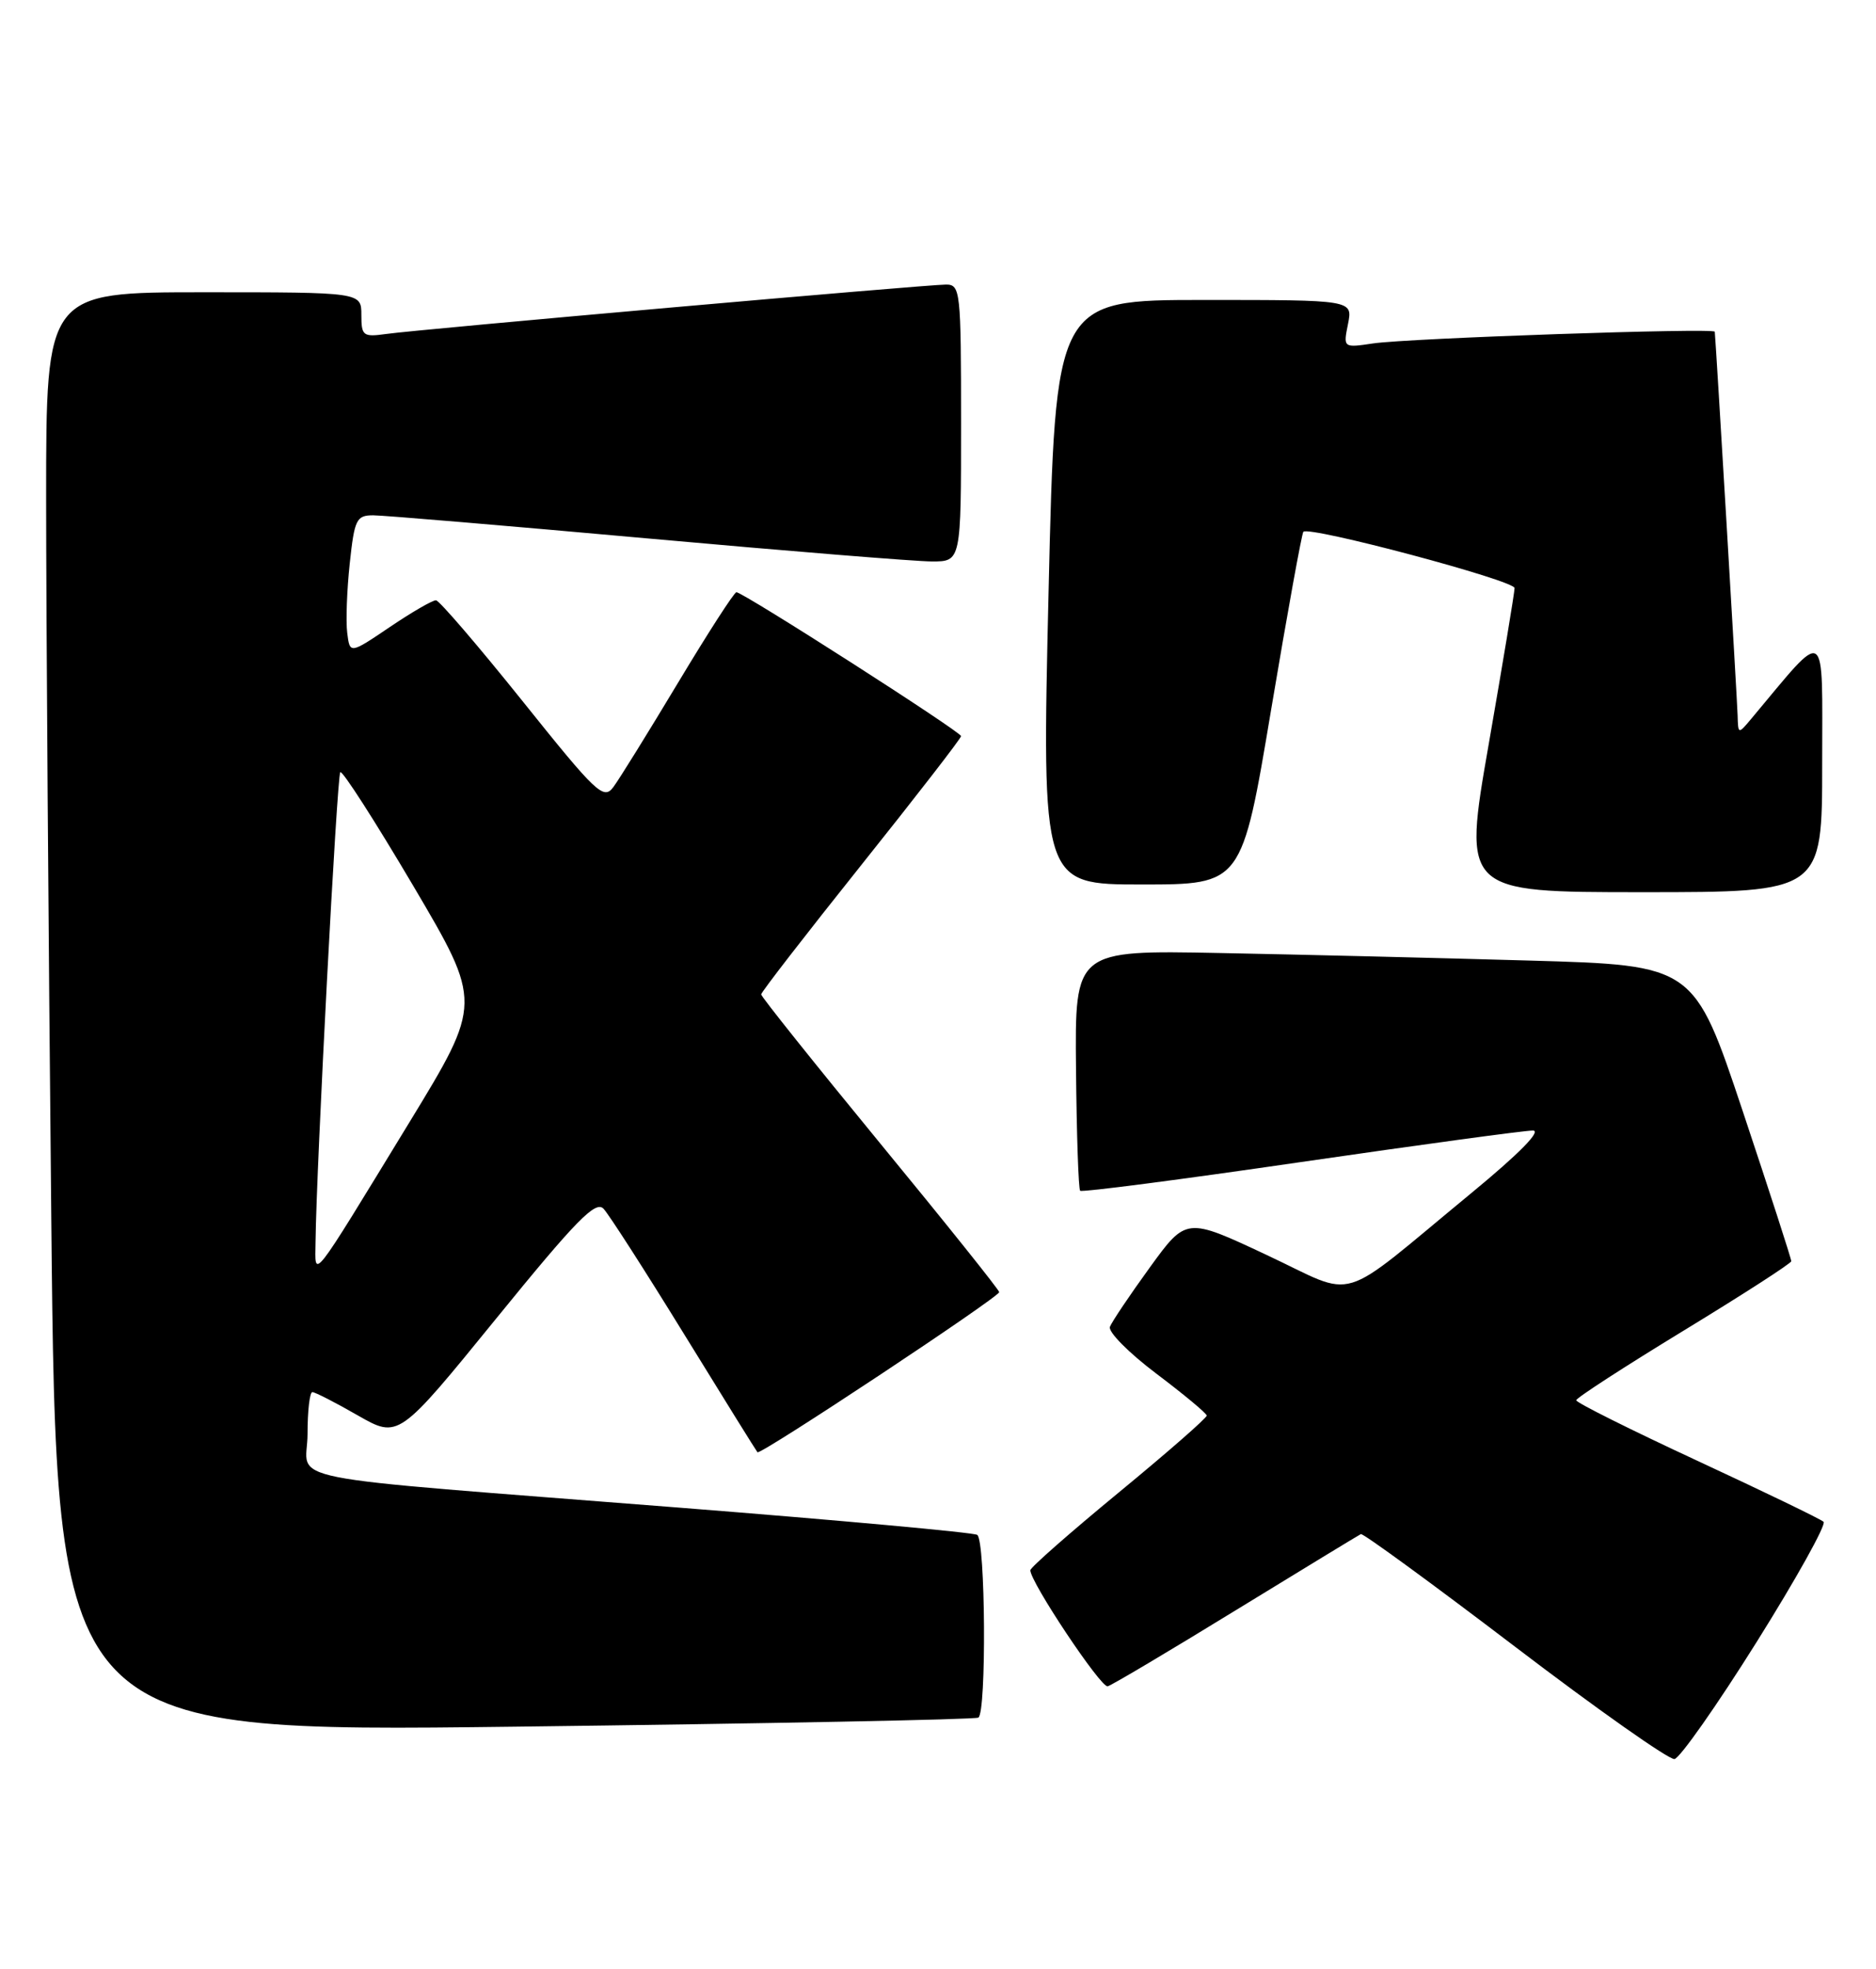 <?xml version="1.0" encoding="UTF-8" standalone="no"?>
<!DOCTYPE svg PUBLIC "-//W3C//DTD SVG 1.1//EN" "http://www.w3.org/Graphics/SVG/1.1/DTD/svg11.dtd" >
<svg xmlns="http://www.w3.org/2000/svg" xmlns:xlink="http://www.w3.org/1999/xlink" version="1.1" viewBox="0 0 244 256">
 <g >
 <path fill="currentColor"
d=" M 228.47 213.50 C 233.64 205.25 237.56 198.21 237.18 197.86 C 236.81 197.51 229.41 193.94 220.75 189.92 C 212.09 185.90 205.01 182.37 205.01 182.06 C 205.02 181.75 211.31 177.68 218.99 173.00 C 226.67 168.32 232.96 164.27 232.98 163.98 C 232.99 163.69 230.15 154.92 226.67 144.48 C 220.33 125.50 220.33 125.50 198.92 124.89 C 187.14 124.55 169.02 124.11 158.65 123.91 C 139.80 123.54 139.80 123.54 139.95 138.98 C 140.03 147.48 140.27 154.60 140.49 154.82 C 140.71 155.04 153.62 153.36 169.19 151.09 C 184.76 148.83 198.34 146.98 199.37 146.99 C 200.55 146.99 197.59 150.00 191.37 155.12 C 173.56 169.79 176.80 168.81 164.75 163.17 C 154.29 158.26 154.29 158.26 149.55 164.79 C 146.94 168.39 144.61 171.86 144.36 172.51 C 144.11 173.17 146.83 175.91 150.40 178.60 C 153.98 181.30 156.93 183.75 156.95 184.05 C 156.98 184.35 151.83 188.85 145.51 194.05 C 139.20 199.25 134.02 203.79 134.01 204.16 C 133.98 205.66 143.19 219.48 144.07 219.25 C 144.60 219.11 152.11 214.65 160.76 209.34 C 169.42 204.04 176.72 199.59 177.00 199.46 C 177.28 199.33 186.28 205.90 197.00 214.06 C 207.72 222.23 217.08 228.82 217.79 228.71 C 218.49 228.59 223.30 221.75 228.47 213.50 Z  M 127.25 223.32 C 128.32 222.69 128.18 200.23 127.10 199.56 C 126.60 199.25 109.16 197.66 88.35 196.02 C 34.37 191.77 40.00 192.89 40.00 186.43 C 40.00 183.44 40.28 181.00 40.63 181.00 C 40.97 181.00 43.64 182.36 46.54 184.03 C 51.83 187.05 51.83 187.05 64.54 171.43 C 74.97 158.61 77.47 156.06 78.50 157.16 C 79.20 157.90 83.92 165.25 89.00 173.50 C 94.08 181.75 98.36 188.64 98.52 188.82 C 98.89 189.23 129.94 168.66 129.96 168.00 C 129.96 167.72 123.00 159.02 114.48 148.66 C 105.97 138.30 99.00 129.58 99.00 129.29 C 99.00 129.00 104.85 121.45 112.00 112.50 C 119.15 103.55 125.00 96.00 125.00 95.71 C 125.00 95.15 96.65 77.00 95.78 77.00 C 95.49 77.00 92.08 82.29 88.20 88.75 C 84.32 95.21 80.53 101.33 79.77 102.34 C 78.50 104.04 77.57 103.15 67.95 91.14 C 62.20 83.97 57.14 78.08 56.71 78.05 C 56.28 78.02 53.58 79.58 50.71 81.52 C 45.50 85.04 45.50 85.04 45.16 82.27 C 44.97 80.75 45.12 76.69 45.49 73.25 C 46.10 67.52 46.36 67.00 48.54 67.00 C 49.84 67.00 65.88 68.35 84.17 70.00 C 102.46 71.65 119.13 73.00 121.21 73.00 C 125.00 73.00 125.00 73.00 125.00 55.00 C 125.00 37.83 124.91 37.00 123.05 37.00 C 120.51 37.00 54.49 42.82 50.25 43.42 C 47.22 43.84 47.00 43.68 47.00 40.94 C 47.00 38.00 47.00 38.00 26.50 38.00 C 6.00 38.00 6.00 38.00 6.00 64.75 C 6.00 79.46 6.30 121.59 6.67 158.36 C 7.33 225.23 7.33 225.23 66.92 224.50 C 99.69 224.10 126.84 223.57 127.25 223.32 Z  M 237.00 99.32 C 237.00 80.98 237.80 81.49 227.78 93.45 C 226.07 95.49 226.07 95.49 226.00 93.00 C 225.95 91.11 223.21 45.07 223.03 43.13 C 222.99 42.61 183.27 43.97 178.60 44.65 C 174.70 45.23 174.70 45.23 175.33 42.11 C 175.95 39.00 175.95 39.00 156.61 39.00 C 137.27 39.00 137.27 39.00 136.38 77.00 C 135.50 115.00 135.50 115.00 148.51 115.00 C 161.52 115.00 161.52 115.00 165.33 92.26 C 167.43 79.75 169.32 69.35 169.52 69.14 C 170.30 68.36 197.00 75.47 196.99 76.46 C 196.99 77.03 195.47 86.16 193.63 96.75 C 190.27 116.00 190.27 116.00 213.63 116.00 C 237.00 116.00 237.00 116.00 237.00 99.32 Z  M 41.04 161.47 C 41.15 151.66 43.83 100.84 44.26 100.40 C 44.53 100.14 48.79 106.78 53.74 115.16 C 62.72 130.39 62.72 130.39 53.23 145.95 C 40.18 167.32 40.99 166.28 41.04 161.47 Z "/>
</g>
</svg>